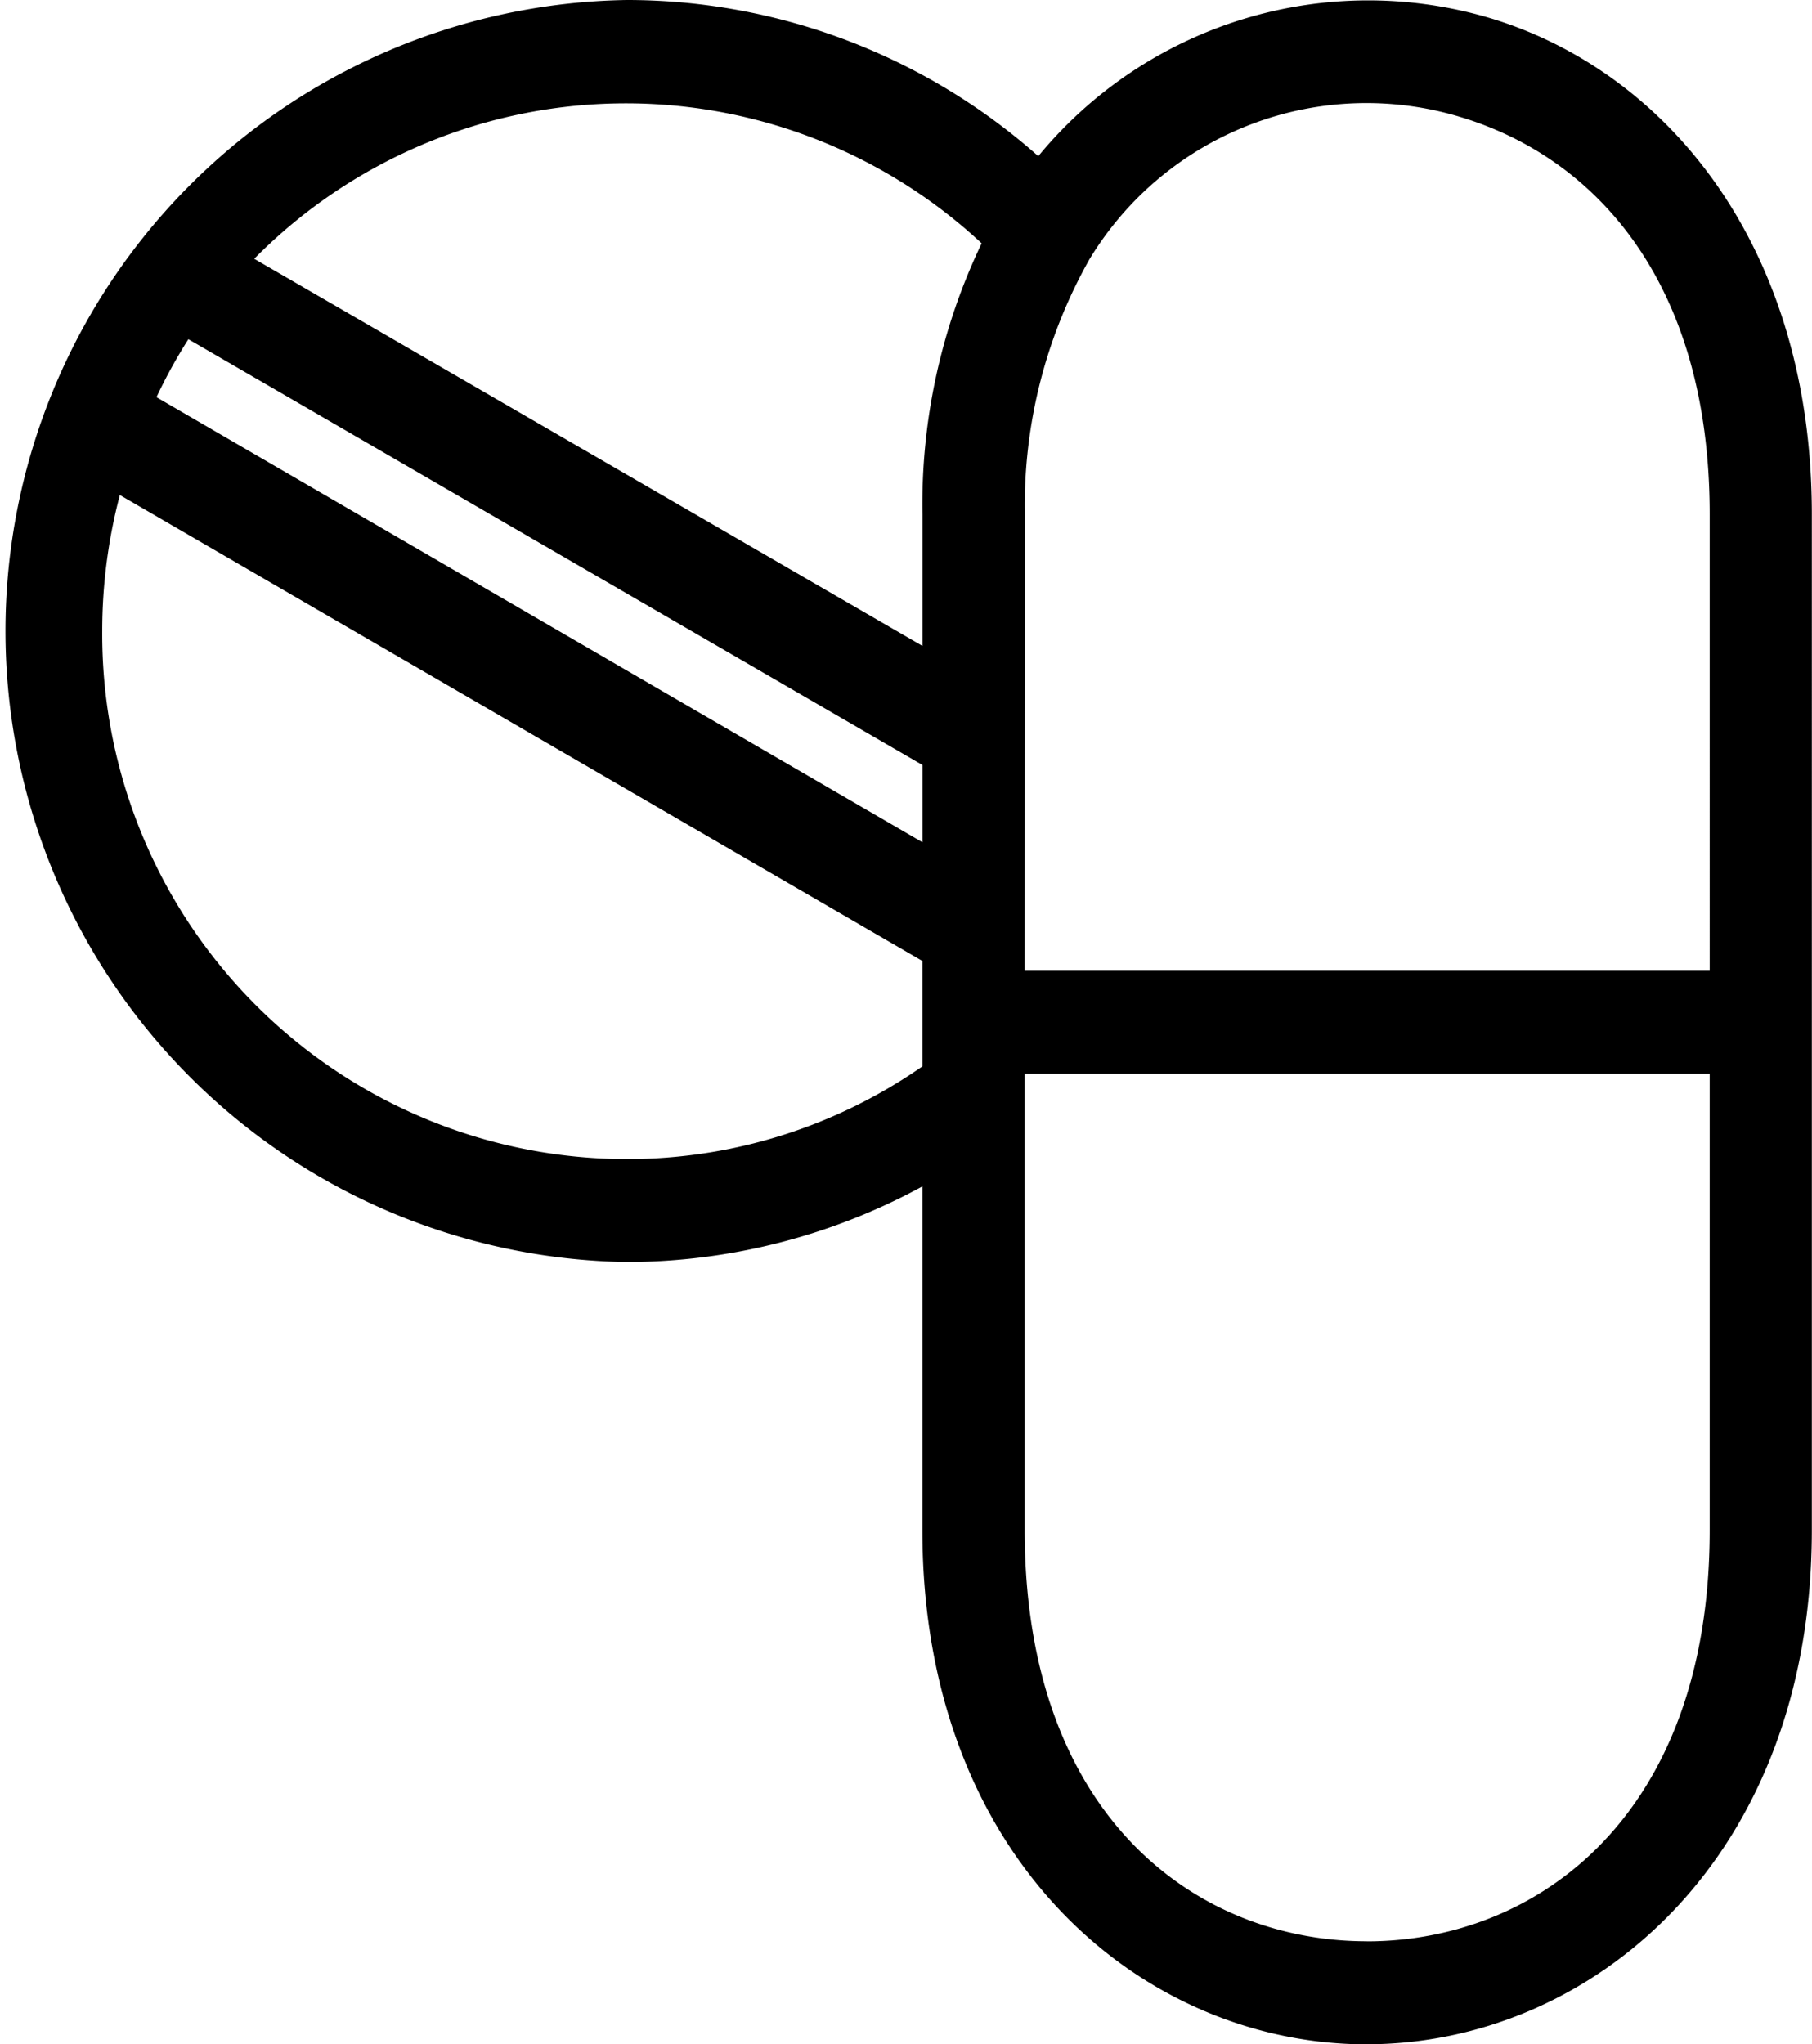 <svg xmlns="http://www.w3.org/2000/svg" width="23.45" height="26.456" viewBox="0 0 23.45 26.456">
  <path id="drugs" d="M28.688,32.456c-2.891,0-5.751-2.378-5.751-6.655V21.353a8.013,8.013,0,0,1-3.827.979A8.167,8.167,0,0,1,19.11,6a8.025,8.025,0,0,1,5.327,2.021A5.531,5.531,0,0,1,30.3,6.239c2.269.692,4.148,2.942,4.148,6.416V25.8c0,4.277-2.87,6.655-5.761,6.655Zm0-1.333c2.2,0,4.438-1.616,4.438-5.322V19.895H24.261V25.8c0,3.706,2.222,5.322,4.427,5.322ZM19.11,21a6.684,6.684,0,0,0,3.827-1.2V18.436L12.551,12.406a6.9,6.9,0,0,0-.228,1.76A6.794,6.794,0,0,0,19.109,21Zm5.151-2.437h8.865V12.656c0-3.01-1.482-4.609-3.207-5.136A4.189,4.189,0,0,0,25.1,9.354a6.478,6.478,0,0,0-.837,3.3ZM22.938,16.9v-1l-9.5-5.51a6.732,6.732,0,0,0-.413.75Zm0-2.541v-1.7a7.812,7.812,0,0,1,.766-3.51,6.756,6.756,0,0,0-9.414.2Z" transform="translate(-11 -6)" fill-rule="evenodd"/>
</svg>
